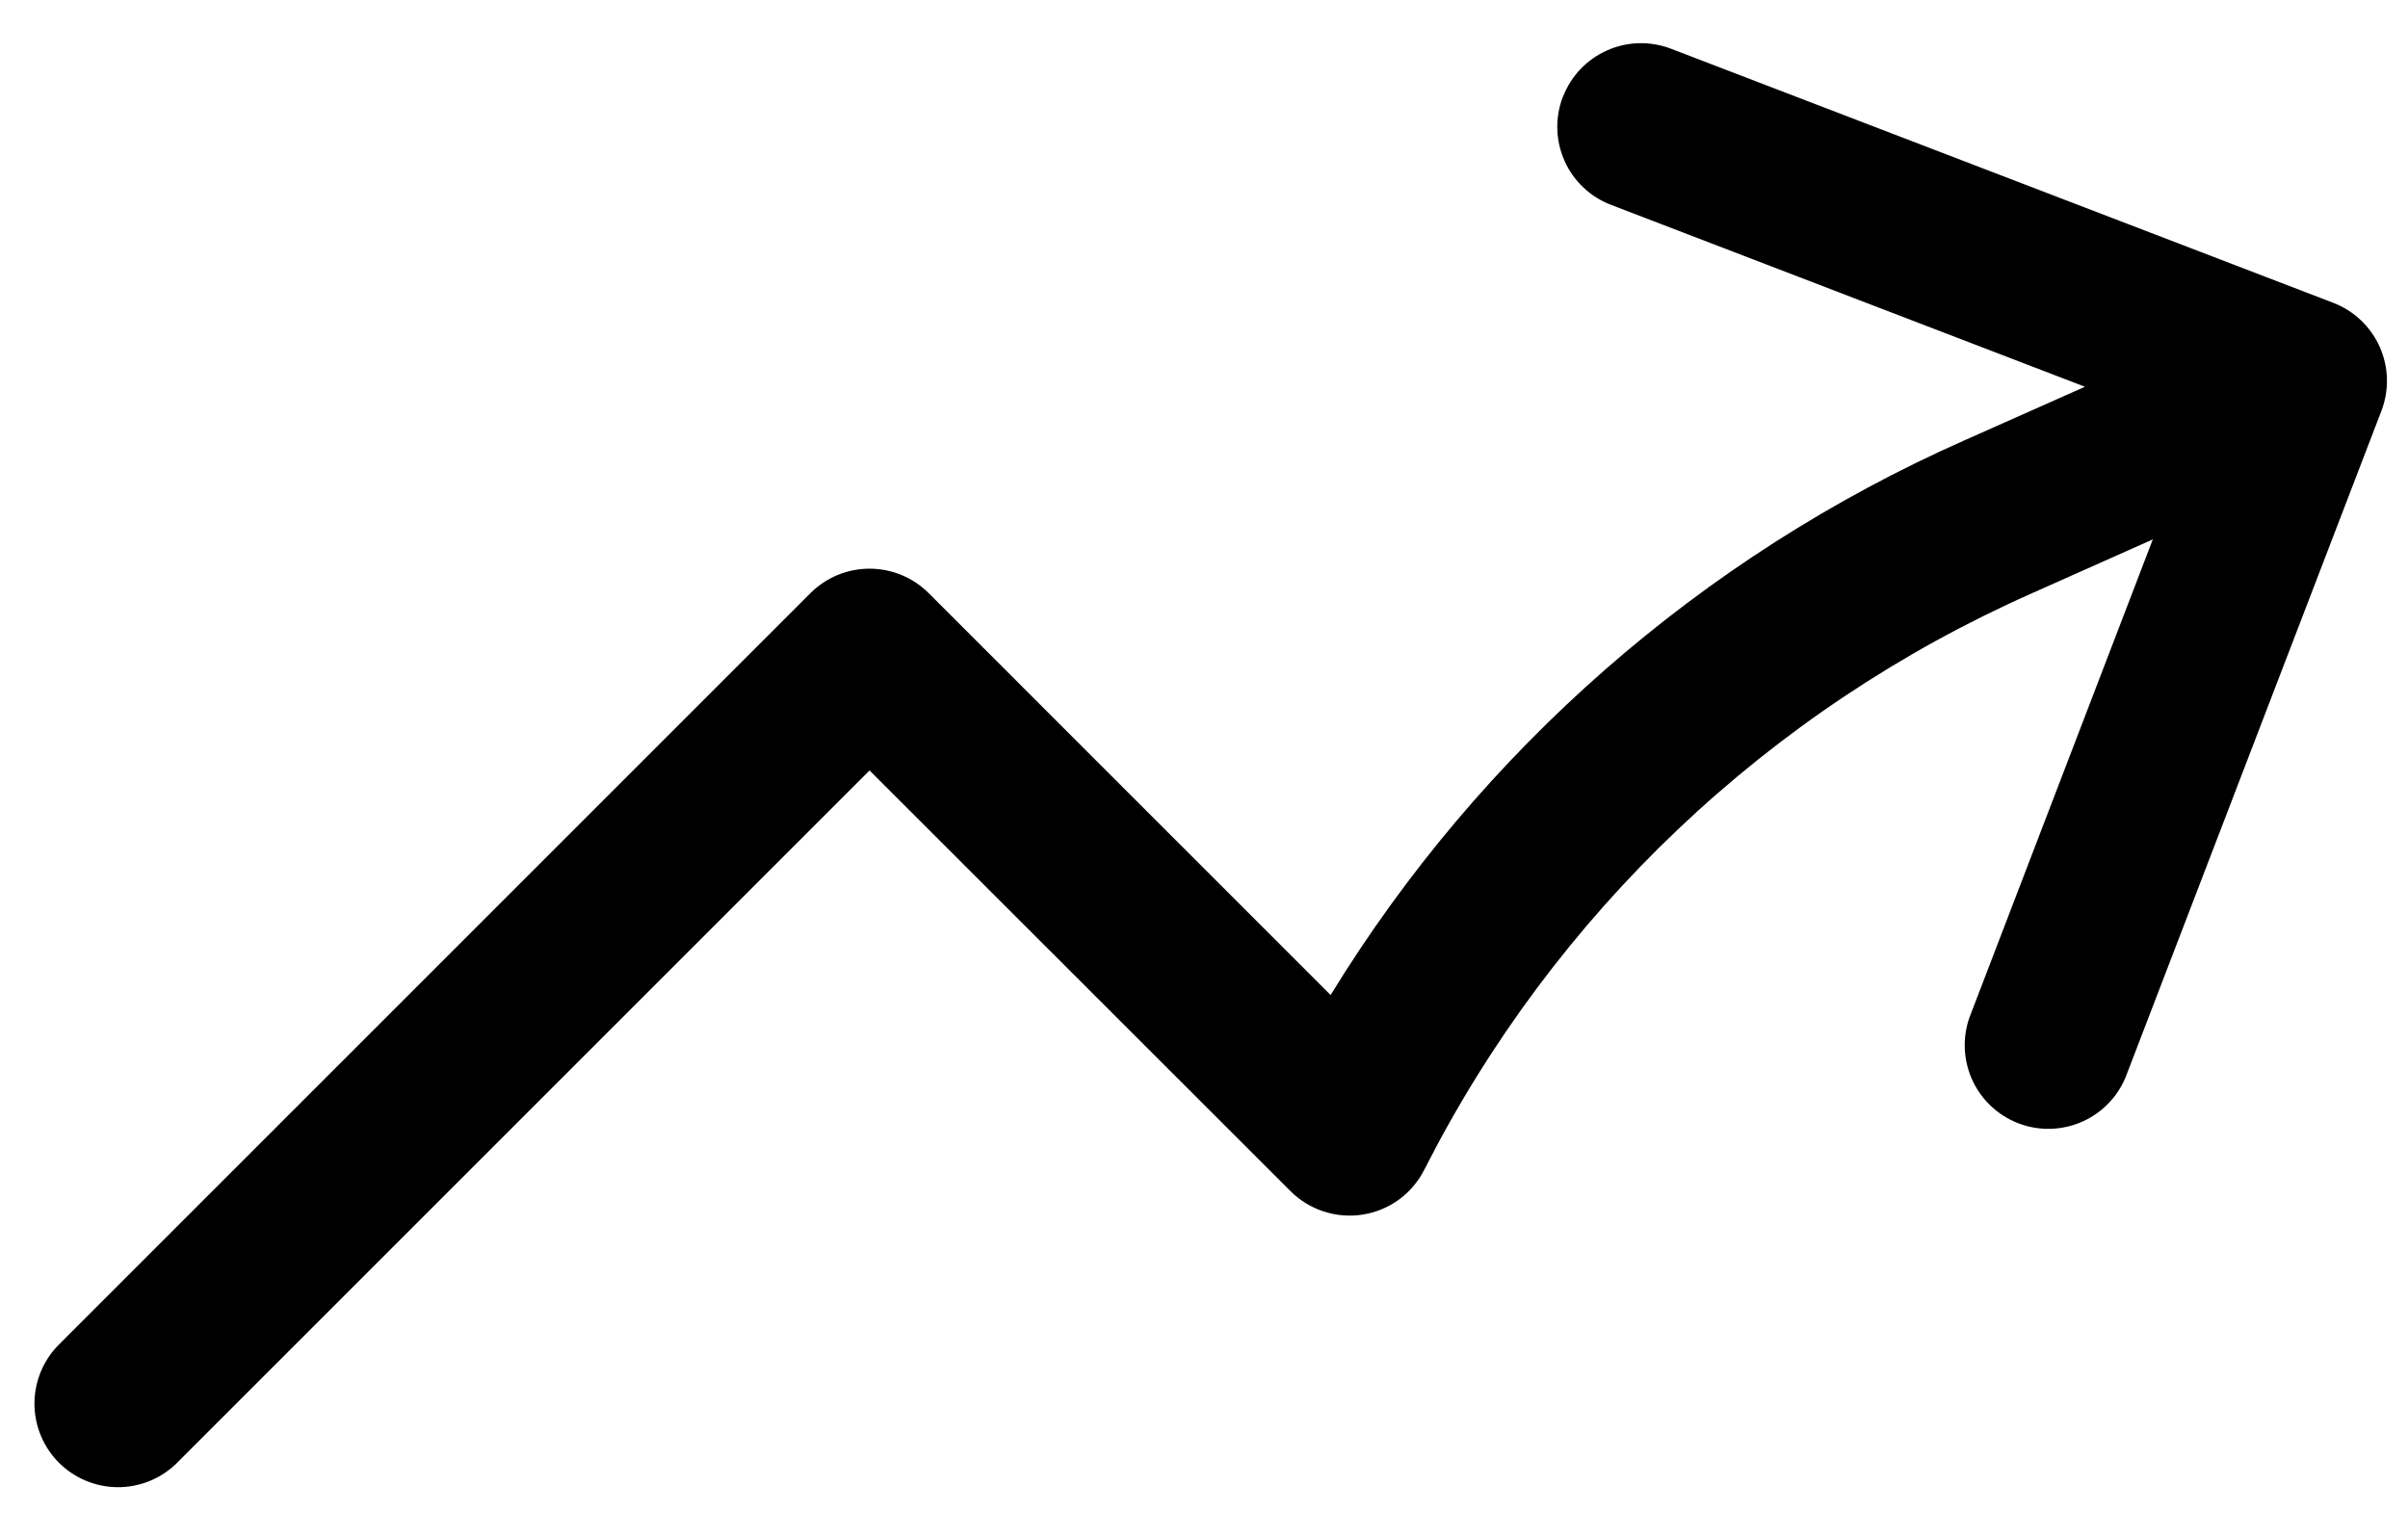 <svg width="36" height="23" viewBox="0 0 36 23" fill="none" xmlns="http://www.w3.org/2000/svg">
<path fill-rule="evenodd" clip-rule="evenodd" d="M23.367 1.447C23.486 1.138 23.722 0.889 24.025 0.754C24.327 0.619 24.671 0.61 24.98 0.728L34.883 4.528C35.037 4.587 35.177 4.676 35.296 4.789C35.415 4.902 35.511 5.038 35.578 5.188C35.644 5.338 35.681 5.5 35.685 5.664C35.689 5.828 35.661 5.992 35.602 6.145L31.802 16.045C31.746 16.203 31.66 16.347 31.547 16.471C31.435 16.594 31.299 16.694 31.147 16.764C30.995 16.834 30.831 16.873 30.664 16.878C30.497 16.884 30.331 16.856 30.175 16.796C30.019 16.736 29.877 16.646 29.757 16.53C29.636 16.414 29.54 16.276 29.474 16.122C29.409 15.969 29.374 15.804 29.373 15.637C29.372 15.47 29.404 15.304 29.468 15.15L32.185 8.065L30.375 8.872C26.445 10.614 23.236 13.659 21.292 17.493C21.202 17.669 21.072 17.822 20.913 17.938C20.753 18.054 20.568 18.13 20.373 18.161C20.178 18.192 19.979 18.176 19.791 18.115C19.603 18.054 19.433 17.95 19.293 17.81L13 11.52L2.633 21.887C2.397 22.114 2.082 22.24 1.754 22.237C1.426 22.234 1.113 22.102 0.881 21.871C0.649 21.639 0.518 21.325 0.515 20.997C0.513 20.67 0.639 20.354 0.867 20.118L12.117 8.868C12.351 8.634 12.669 8.503 13 8.503C13.331 8.503 13.649 8.634 13.883 8.868L19.893 14.878C22.135 11.219 25.437 8.328 29.36 6.588L31.17 5.783L24.085 3.063C23.931 3.005 23.791 2.916 23.672 2.803C23.552 2.69 23.456 2.555 23.39 2.404C23.323 2.254 23.286 2.092 23.282 1.928C23.278 1.764 23.306 1.6 23.365 1.447H23.367Z" fill="black"/>
</svg>
